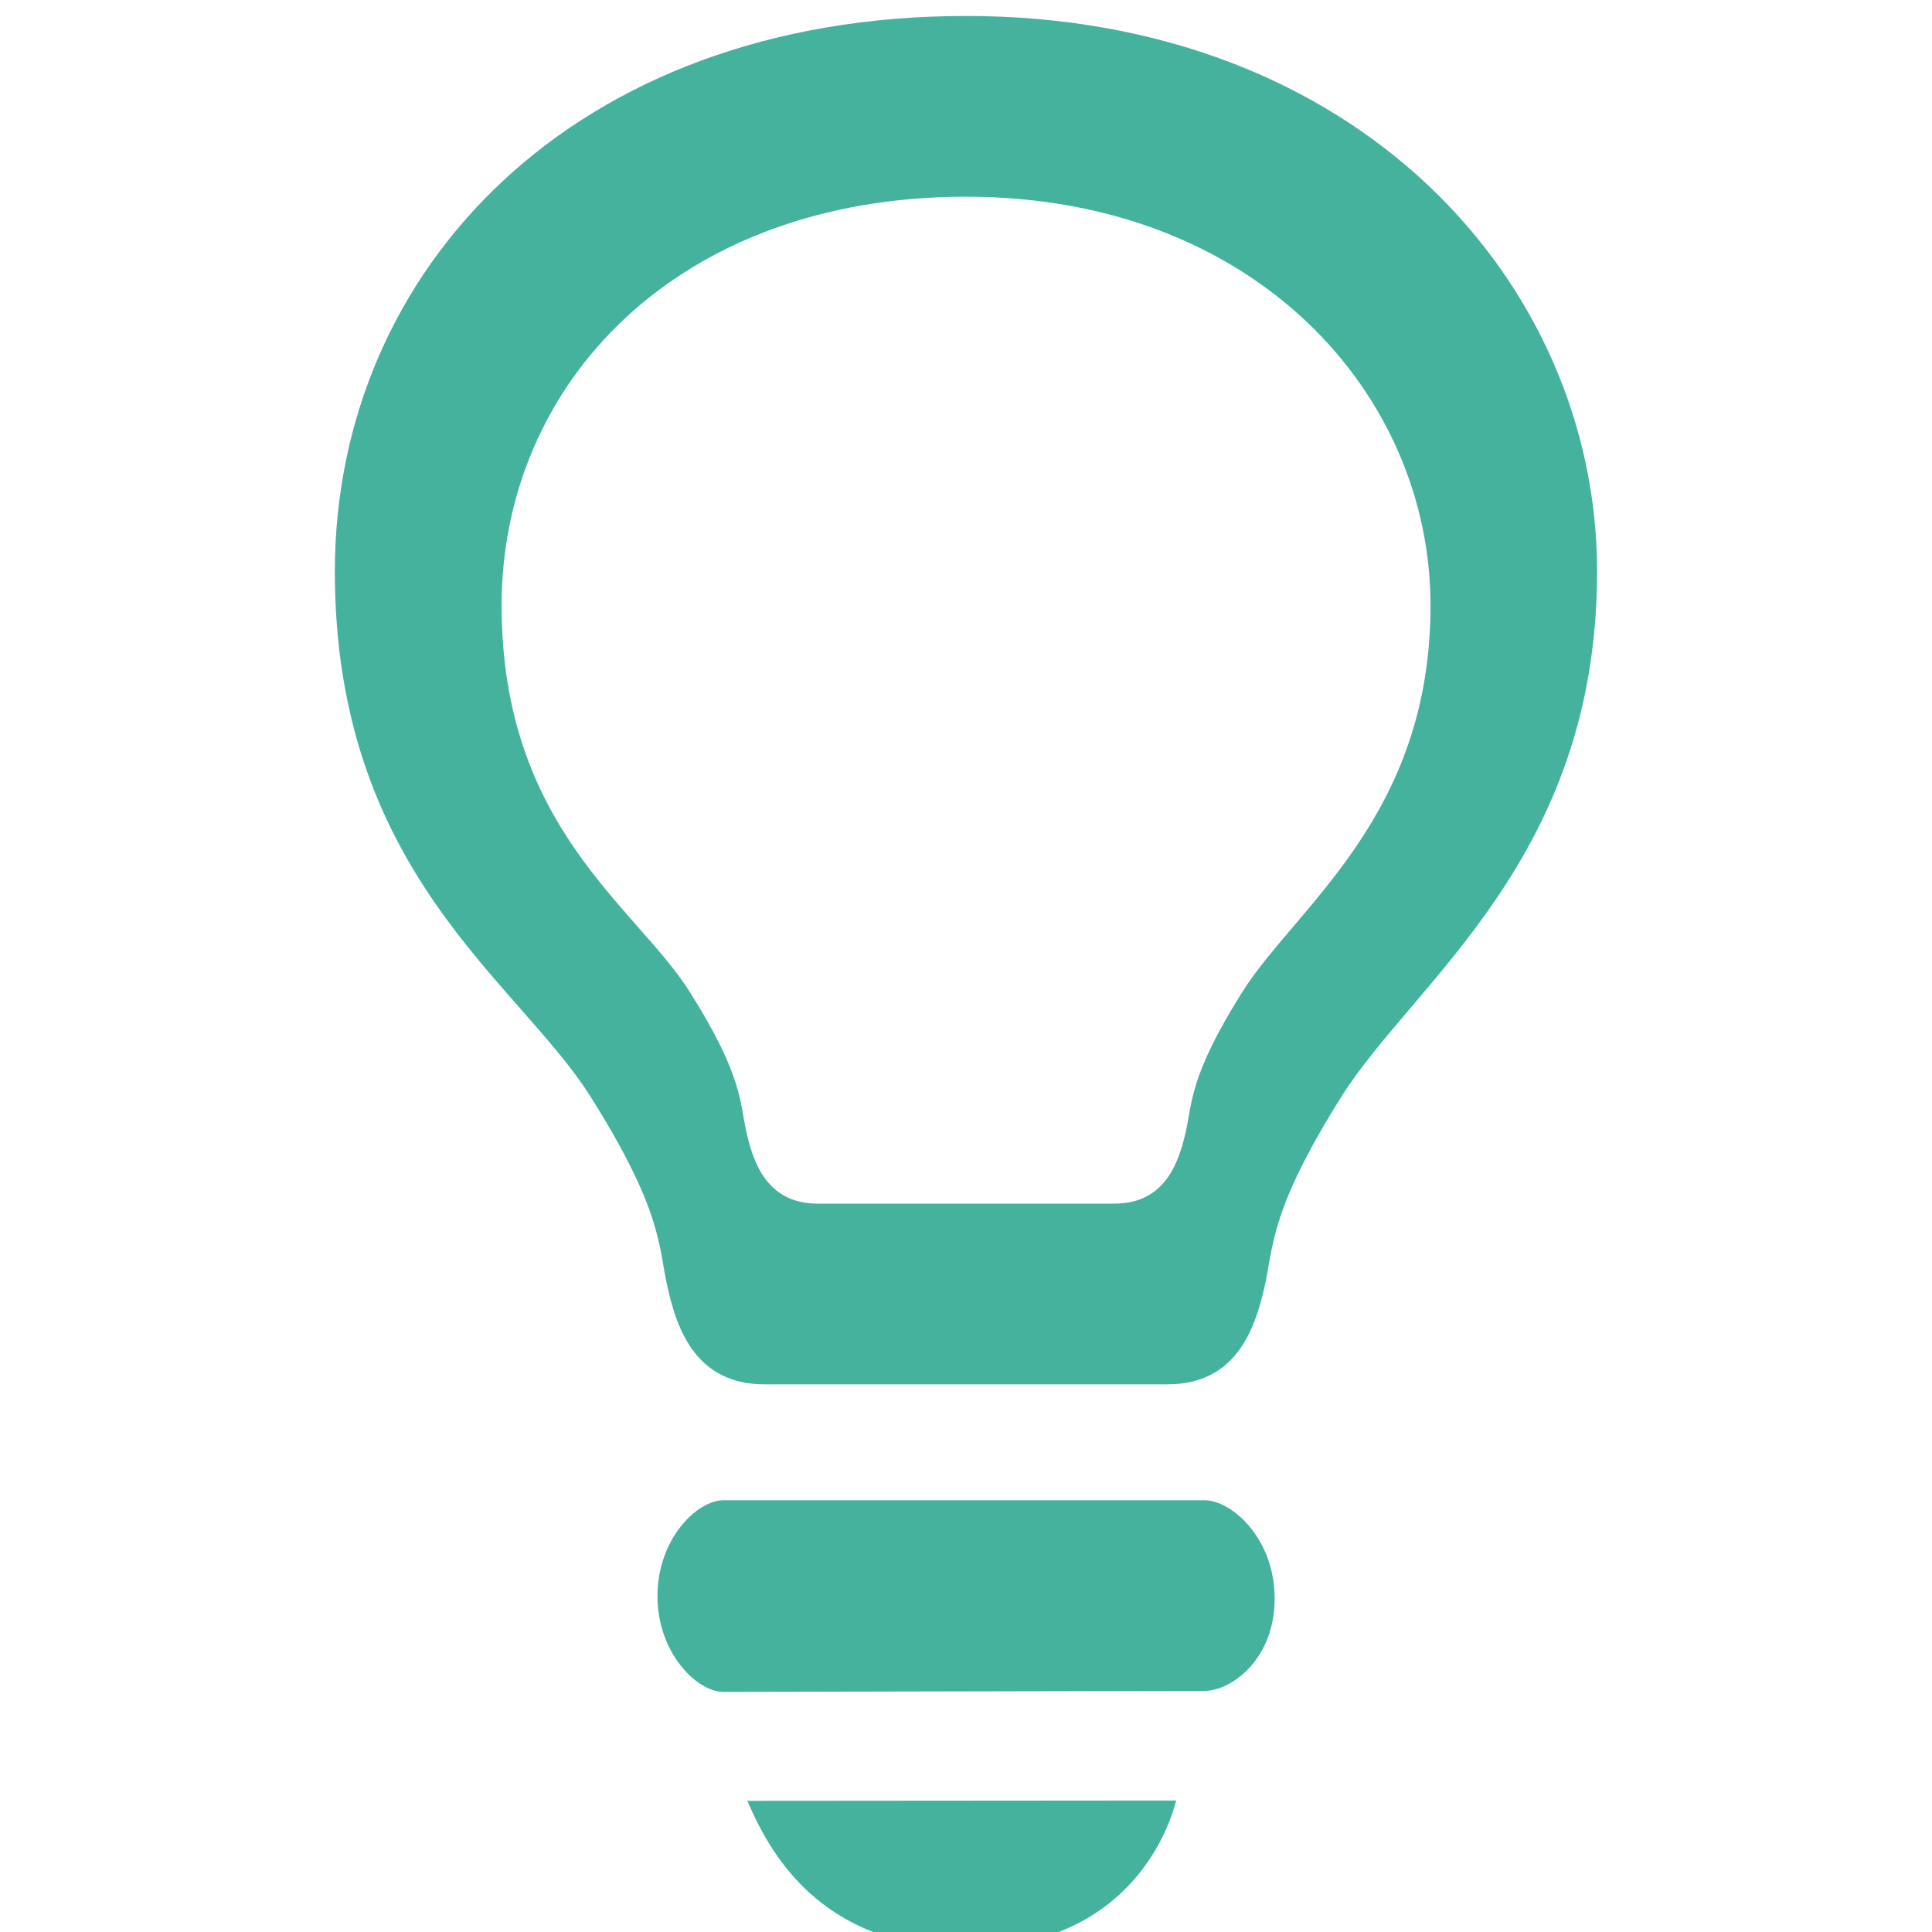 <?xml version="1.0" encoding="utf-8"?>
<!-- Generator: Adobe Illustrator 16.0.0, SVG Export Plug-In . SVG Version: 6.00 Build 0)  -->
<!DOCTYPE svg PUBLIC "-//W3C//DTD SVG 1.1//EN" "http://www.w3.org/Graphics/SVG/1.1/DTD/svg11.dtd">
<svg version="1.1" id="Layer_2" xmlns="http://www.w3.org/2000/svg" xmlns:xlink="http://www.w3.org/1999/xlink" x="0px" y="0px"
	 width="60px" height="60px" viewBox="0 0 60 60" enable-background="new 0 0 60 60" xml:space="preserve">
<g id="Layer_2_1_">
	<path fill="#45B29D" d="M37.412,52.512l-14.943,0.031c-0.834,0-2.051-1.219-2.051-2.975c0-1.758,1.215-2.976,2.051-2.976h14.943
		c0.832,0,2.174,1.173,2.174,3.056S38.238,52.512,37.412,52.512z"/>
	<path fill="#45B29D" d="M23.21,55.926c0.62,1.451,2.18,4.57,6.791,4.57c4.61,0,6.146-3.111,6.526-4.58L23.21,55.926z"/>
	<path fill="#45B29D" d="M30,0.496c-12.196,0-19.601,7.893-19.601,17.249s5.677,12.716,7.941,16.312
		c2.268,3.601,2.102,4.668,2.396,5.945c0.291,1.281,0.88,2.99,3.004,2.99c2.125,0,10.394,0,12.521,0c2.118,0,2.706-1.709,3.002-2.99
		c0.297-1.277,0.135-2.346,2.396-5.945c2.266-3.598,7.94-7.392,7.94-16.312S42.198,0.496,30,0.496z M38.582,30.805
		c-1.664,2.648-1.544,3.438-1.764,4.375c-0.217,0.942-0.649,2.2-2.209,2.2c-1.564,0-7.649,0-9.214,0c-1.562,0-1.996-1.258-2.209-2.2
		c-0.218-0.938-0.096-1.728-1.764-4.375c-1.667-2.646-5.844-5.117-5.844-12.001c0-6.886,5.447-12.695,14.423-12.695
		c8.978,0,14.425,6.13,14.425,12.693C44.427,25.365,40.249,28.157,38.582,30.805z"/>
</g>
</svg>
